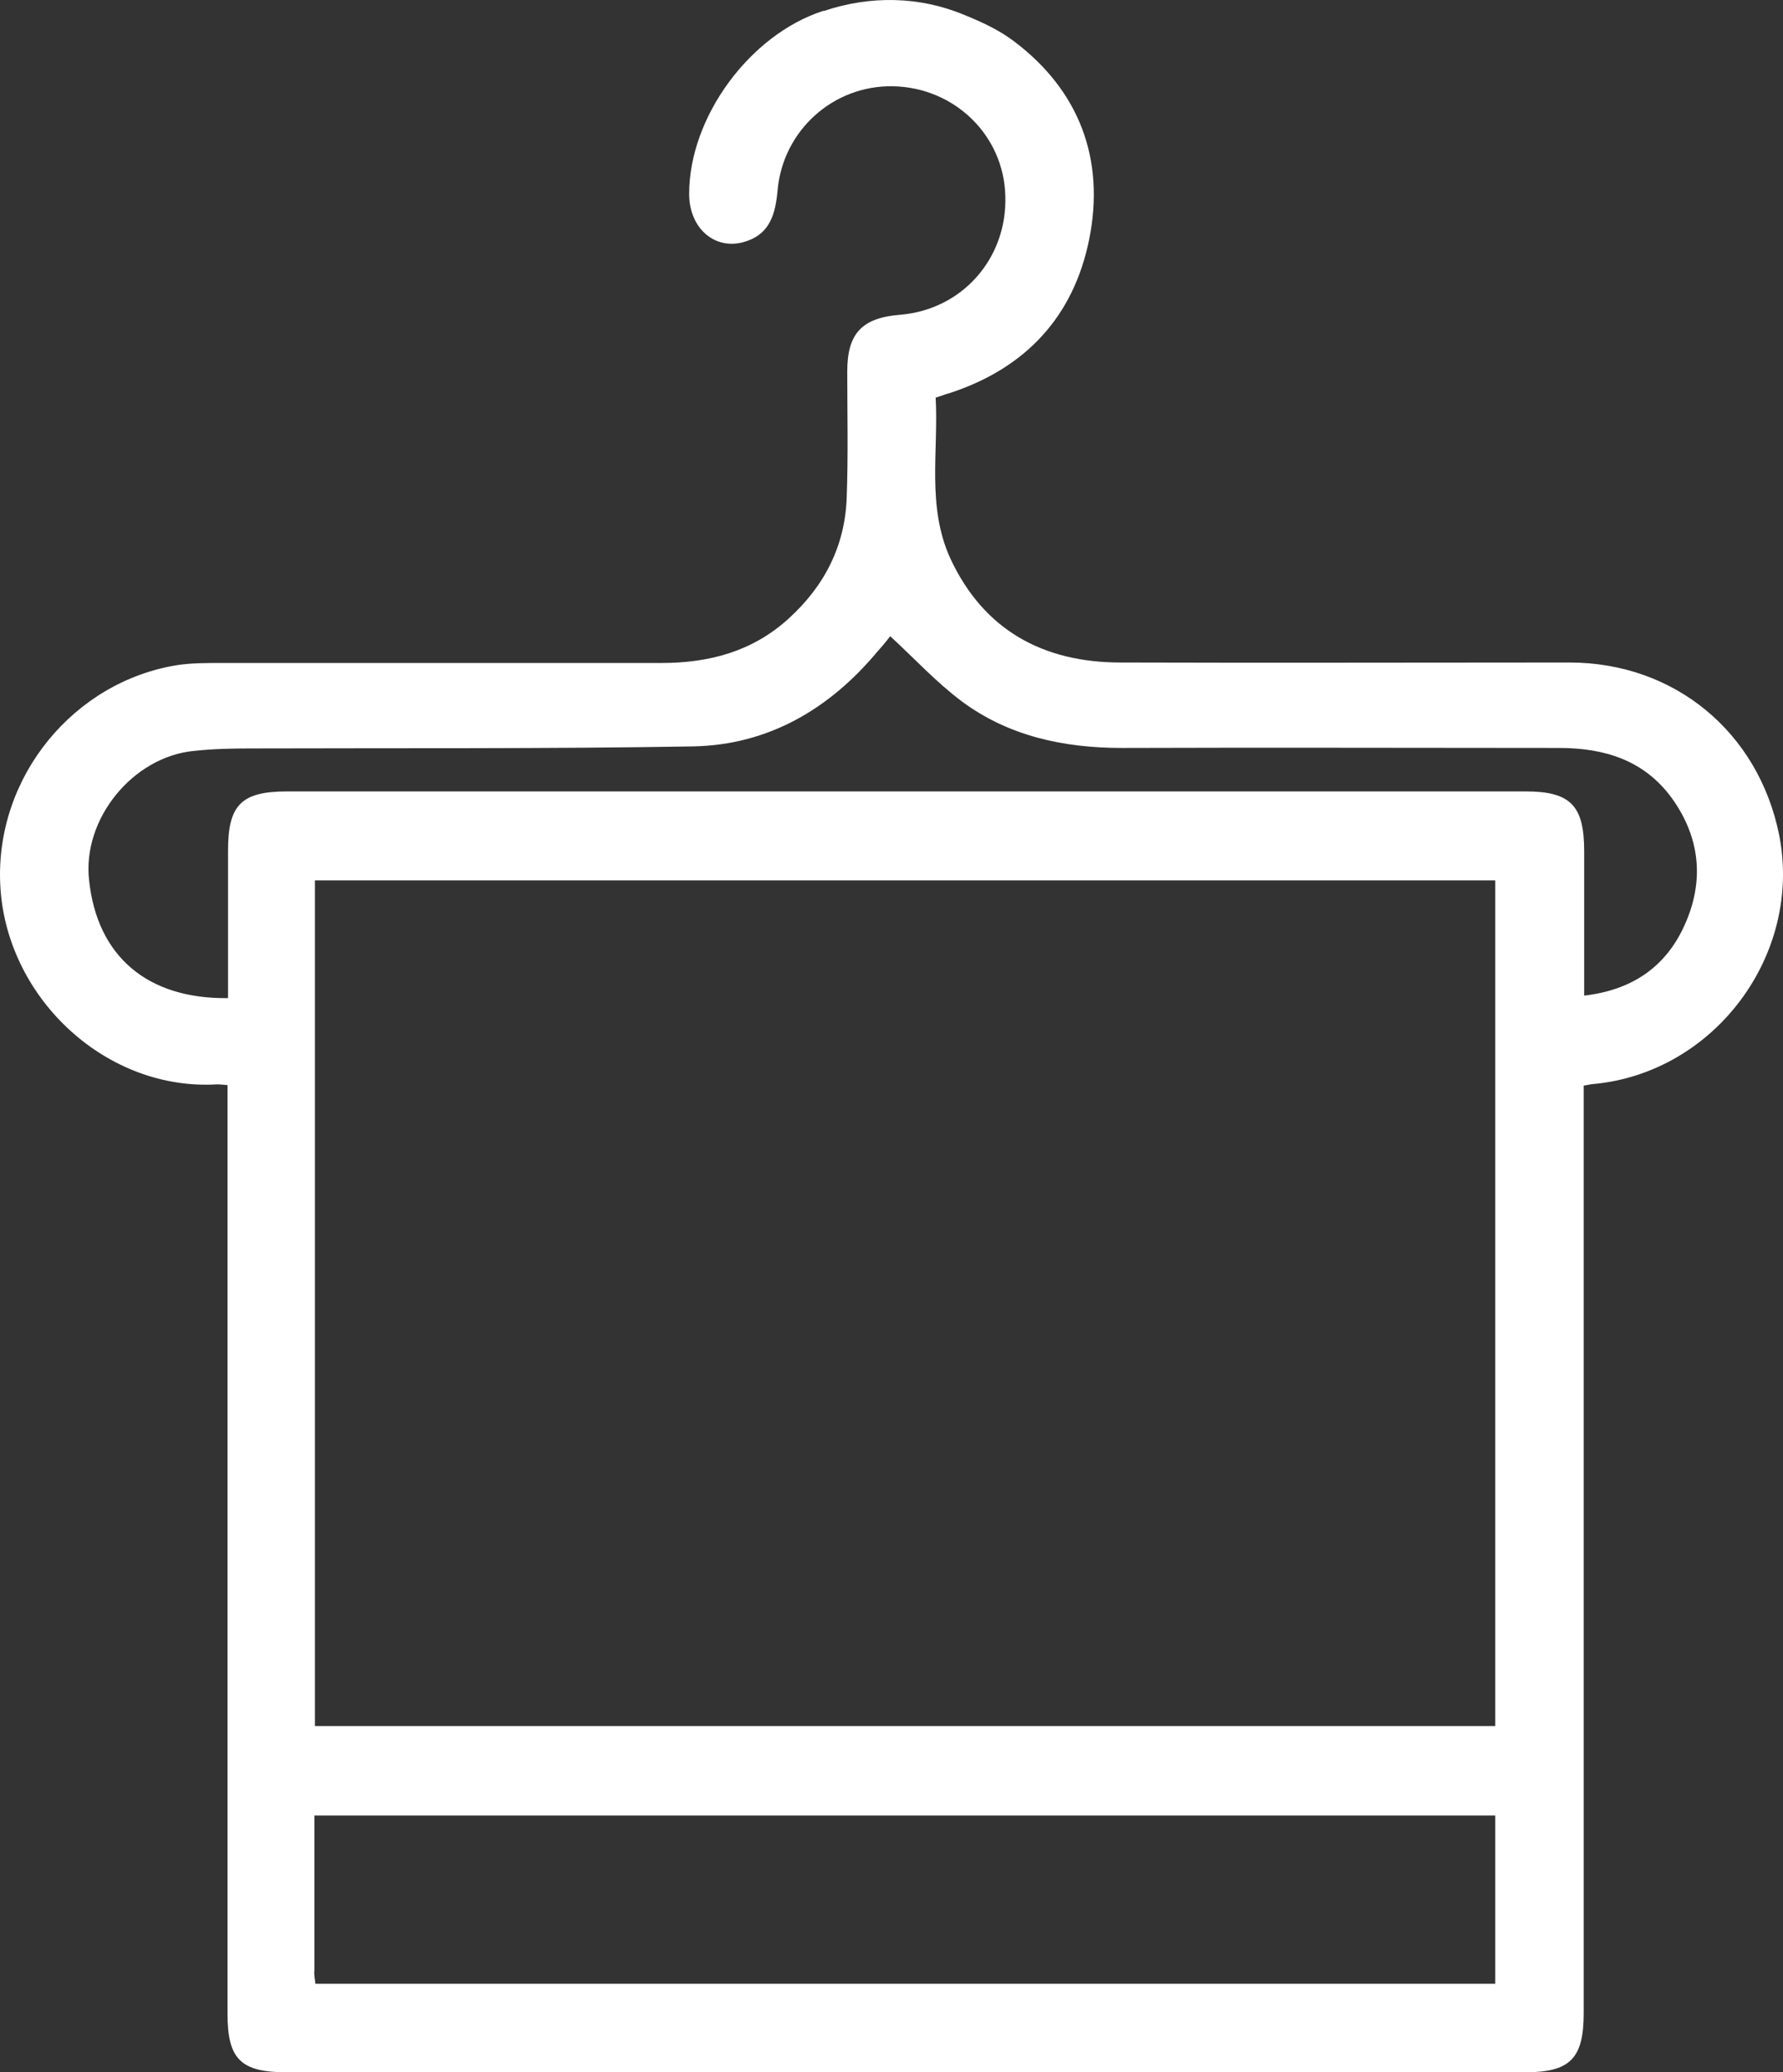<svg width="37" height="43" viewBox="0 0 37 43" fill="none" xmlns="http://www.w3.org/2000/svg">
<rect x="0" y="0" width="37" height="43" fill="#333333" stroke="none"/>
<path d="M20.014 0.311C20.38 0.458 20.737 0.626 21.041 0.856C22.393 1.874 22.938 3.3 22.602 4.968C22.277 6.573 21.282 7.642 19.709 8.156C19.626 8.177 19.552 8.209 19.416 8.251C19.479 9.352 19.227 10.506 19.72 11.586C20.412 13.076 21.648 13.747 23.252 13.747C26.355 13.757 29.468 13.747 32.57 13.747C34.75 13.747 36.49 15.194 36.92 17.324C37.412 19.809 35.578 22.264 33.063 22.494C33.01 22.494 32.958 22.515 32.864 22.526C32.864 22.704 32.864 22.862 32.864 23.029C32.864 29.281 32.864 35.522 32.864 41.773C32.864 42.717 32.581 43 31.648 43C23.084 43 14.521 43 5.948 43C4.994 43 4.721 42.727 4.721 41.783C4.721 35.532 4.721 29.291 4.721 23.04C4.721 22.872 4.721 22.704 4.721 22.515C4.606 22.505 4.512 22.494 4.417 22.505C2.122 22.589 0.11 20.648 0.005 18.352C-0.1 16.117 1.535 14.135 3.694 13.799C3.977 13.757 4.281 13.757 4.575 13.757C7.625 13.757 10.675 13.757 13.725 13.757C14.7 13.757 15.601 13.527 16.355 12.845C17.11 12.163 17.54 11.324 17.571 10.307C17.603 9.436 17.582 8.566 17.582 7.705C17.582 6.919 17.886 6.594 18.682 6.531C19.961 6.426 20.904 5.366 20.862 4.066C20.831 2.807 19.804 1.811 18.525 1.79C17.288 1.769 16.24 2.713 16.135 3.961C16.093 4.412 15.989 4.832 15.507 4.999C14.867 5.23 14.301 4.758 14.301 4.024C14.301 2.43 15.559 0.72 17.079 0.227C17.089 0.227 17.089 0.227 17.1 0.227C18.064 -0.098 19.091 -0.077 20.014 0.311ZM31.029 18.268C22.854 18.268 14.71 18.268 6.535 18.268C6.535 24.131 6.535 29.962 6.535 35.815C14.71 35.815 22.864 35.815 31.029 35.815C31.029 29.962 31.029 24.131 31.029 18.268ZM6.545 41.164C14.71 41.164 22.864 41.164 31.029 41.164C31.029 39.99 31.029 38.836 31.029 37.672C22.843 37.672 14.7 37.672 6.524 37.672C6.524 38.773 6.524 39.832 6.524 40.892C6.514 40.976 6.535 41.06 6.545 41.164ZM4.732 20.711C4.732 19.694 4.732 18.677 4.732 17.649C4.732 16.705 5.004 16.422 5.958 16.422C14.521 16.422 23.095 16.422 31.658 16.422C32.591 16.422 32.874 16.715 32.874 17.659C32.874 18.656 32.874 19.642 32.874 20.659C33.87 20.544 34.572 20.061 34.96 19.191C35.368 18.288 35.285 17.387 34.698 16.568C34.121 15.771 33.293 15.52 32.35 15.52C29.331 15.52 26.302 15.509 23.284 15.52C22.078 15.52 20.936 15.278 19.961 14.555C19.427 14.156 18.976 13.663 18.473 13.201C18.41 13.285 18.316 13.401 18.211 13.516C17.215 14.712 15.947 15.457 14.385 15.488C11.325 15.54 8.254 15.52 5.193 15.53C4.805 15.53 4.407 15.54 4.019 15.582C2.751 15.708 1.703 16.998 1.849 18.268C2.017 19.841 3.055 20.732 4.732 20.711Z" fill="white"/>
</svg>
